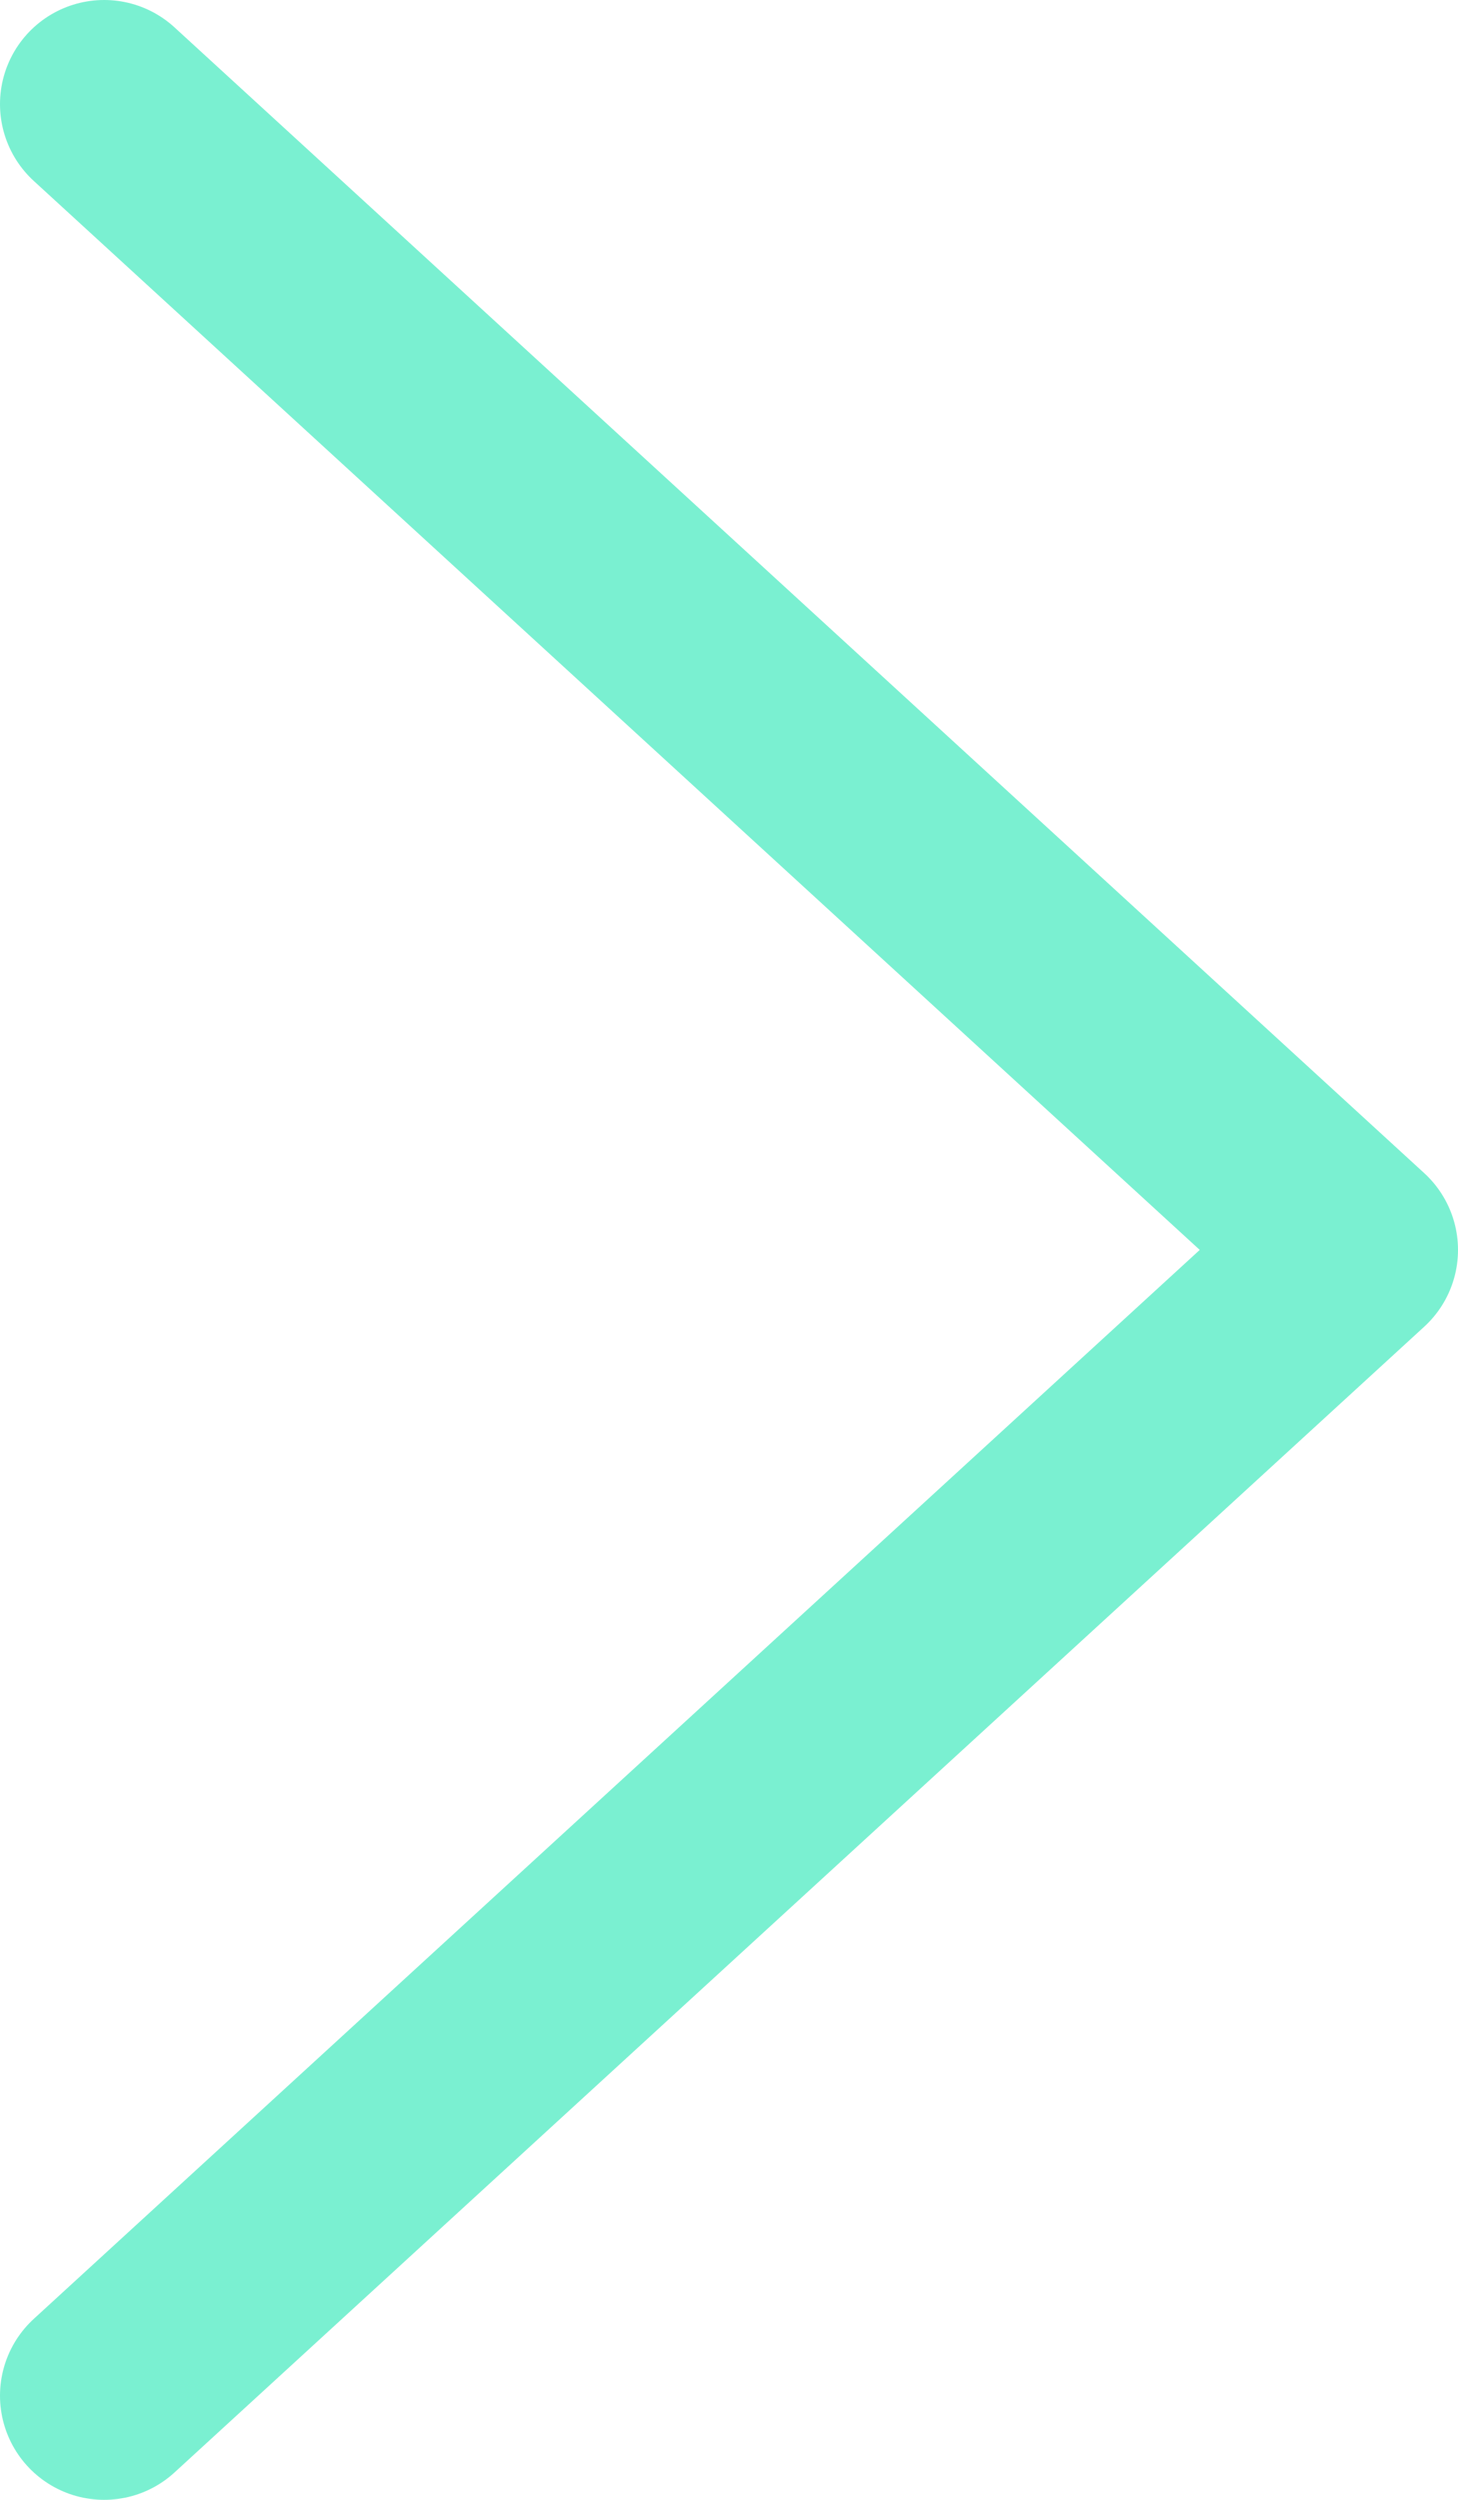<svg width="14" height="24" viewBox="0 0 14 24" fill="none" xmlns="http://www.w3.org/2000/svg">
<path d="M1 1L13 12L1 23" stroke="#7AF0D1" stroke-width="2" stroke-linecap="round" stroke-linejoin="round"/>
</svg>
